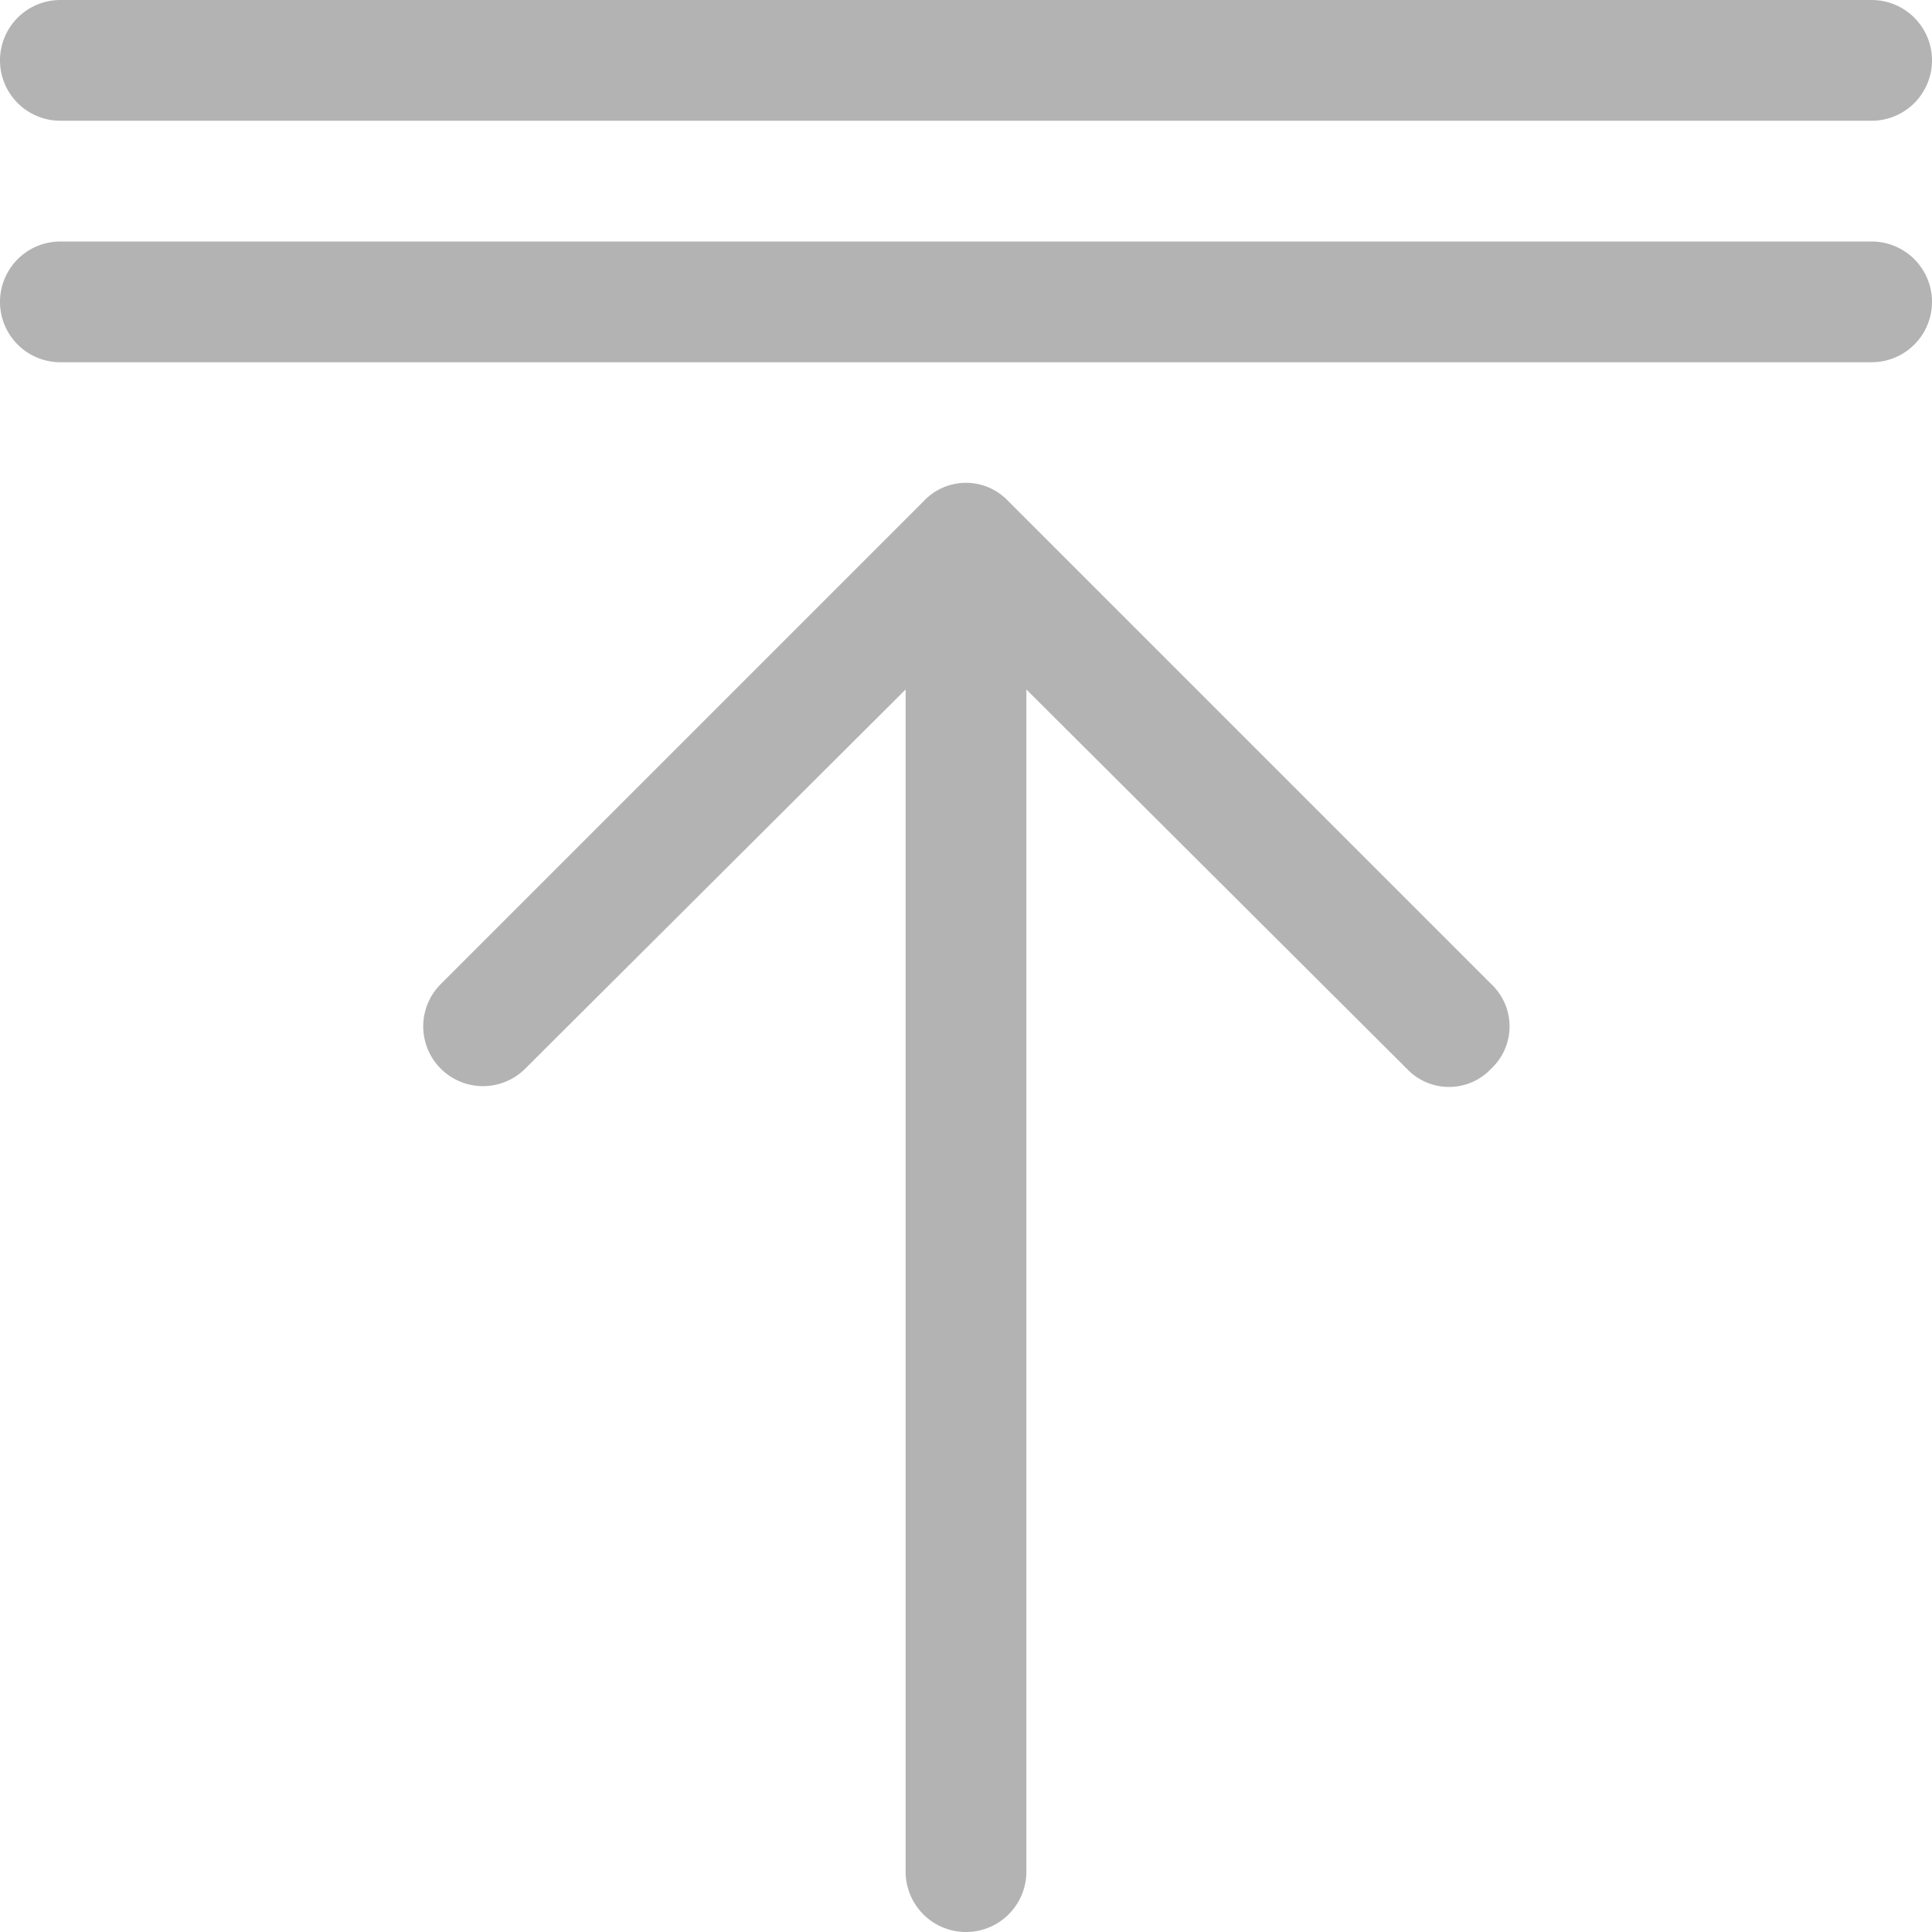 <svg xmlns="http://www.w3.org/2000/svg" viewBox="0 0 16 16"><path d="M0,.5A.5.5,0,0,1,.5,0h15a.5.5,0,0,1,.5.5.5.5,0,0,1-.5.5H.5A.5.5,0,0,1,0,.5ZM15.5,2H.5a.5.5,0,0,0,0,1h15a.5.5,0,0,0,0-1ZM8.35,4.15a.48.48,0,0,0-.7,0l-4,4a.49.49,0,0,0,.7.7L7.5,5.71V15.5a.5.5,0,0,0,1,0V5.71l3.15,3.14a.48.48,0,0,0,.7,0,.48.48,0,0,0,0-.7Z" fill="#b3b3b3"/></svg>